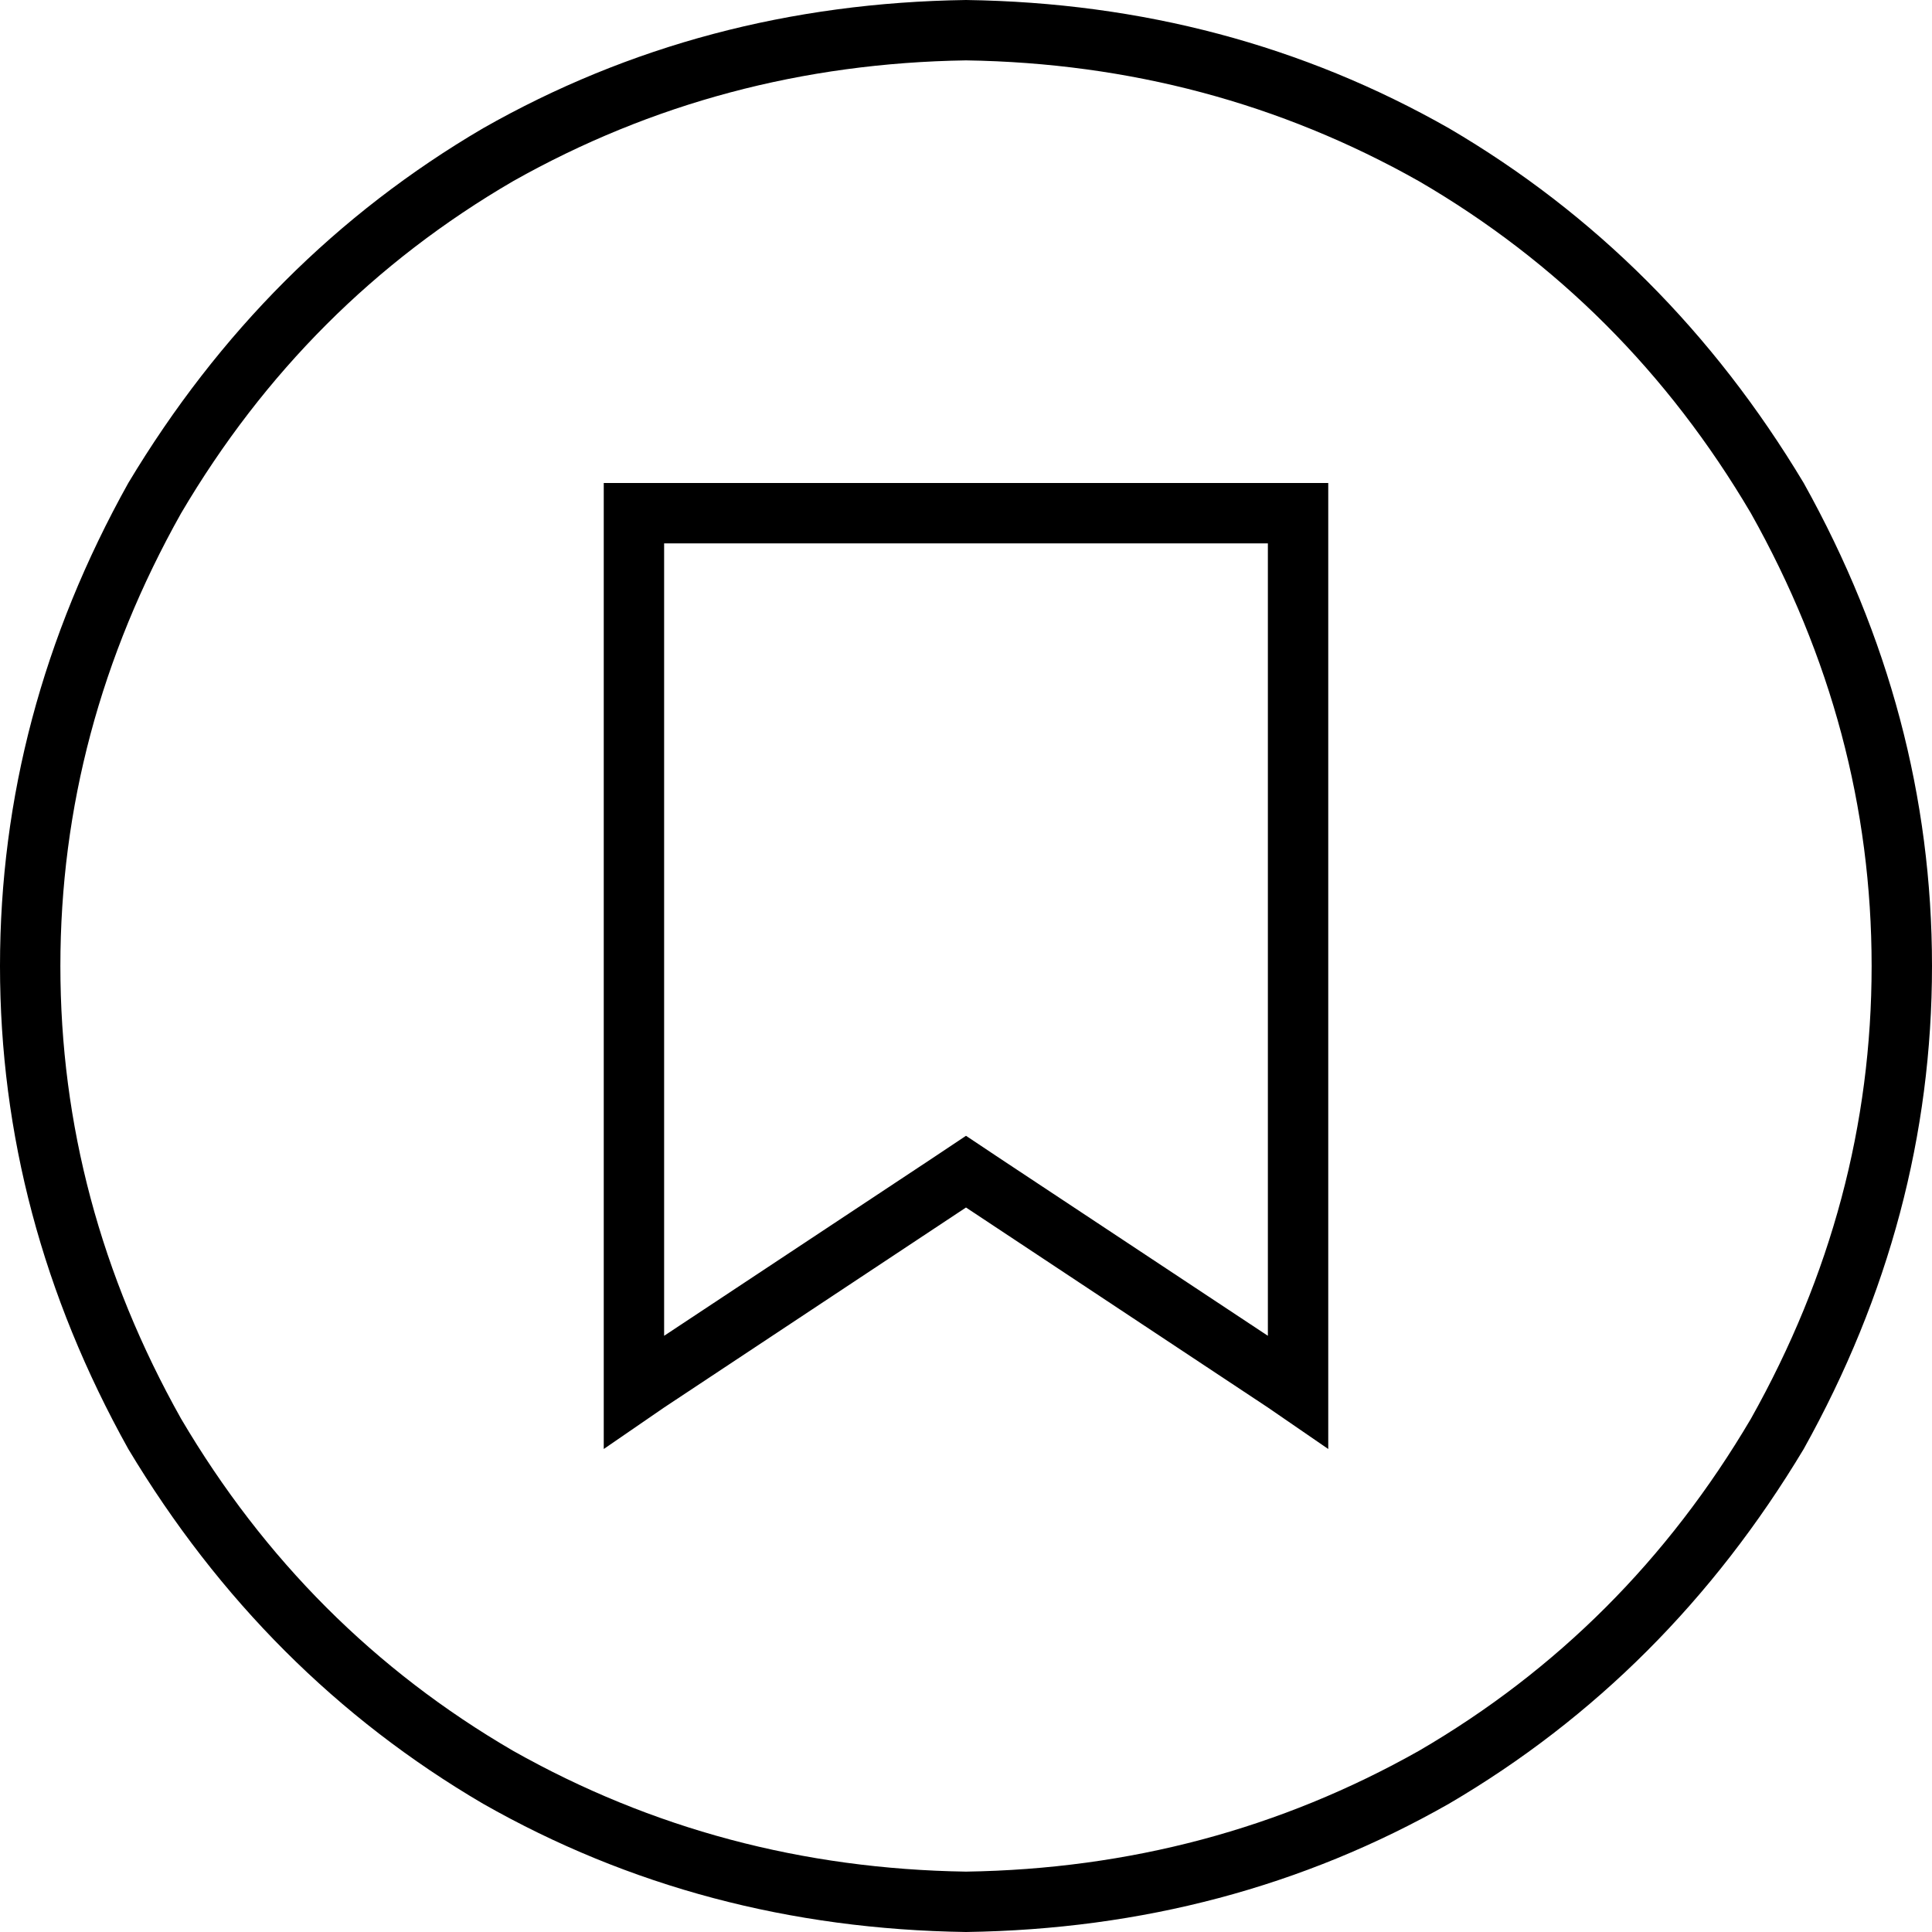 <svg xmlns="http://www.w3.org/2000/svg" viewBox="0 0 512 512">
  <path d="M 256 16 Q 321 17 376 48 L 376 48 L 376 48 Q 431 80 464 136 Q 496 193 496 256 Q 496 319 464 376 Q 431 432 376 464 Q 321 495 256 496 Q 191 495 136 464 Q 81 432 48 376 Q 16 319 16 256 Q 16 193 48 136 Q 81 80 136 48 Q 191 17 256 16 L 256 16 Z M 256 512 Q 326 511 384 478 L 384 478 L 384 478 Q 442 444 478 384 Q 512 323 512 256 Q 512 189 478 128 Q 442 68 384 34 Q 326 1 256 0 Q 186 1 128 34 Q 70 68 34 128 Q 0 189 0 256 Q 0 323 34 384 Q 70 444 128 478 Q 186 511 256 512 L 256 512 Z M 265 307 L 256 301 L 265 307 L 256 301 L 247 307 L 247 307 L 176 354 L 176 354 L 176 144 L 176 144 L 336 144 L 336 144 L 336 354 L 336 354 L 265 307 L 265 307 Z M 160 384 L 176 373 L 160 384 L 176 373 L 256 320 L 256 320 L 336 373 L 336 373 L 352 384 L 352 384 L 352 365 L 352 365 L 352 144 L 352 144 L 352 128 L 352 128 L 336 128 L 160 128 L 160 144 L 160 144 L 160 365 L 160 365 L 160 384 L 160 384 Z" />
</svg>